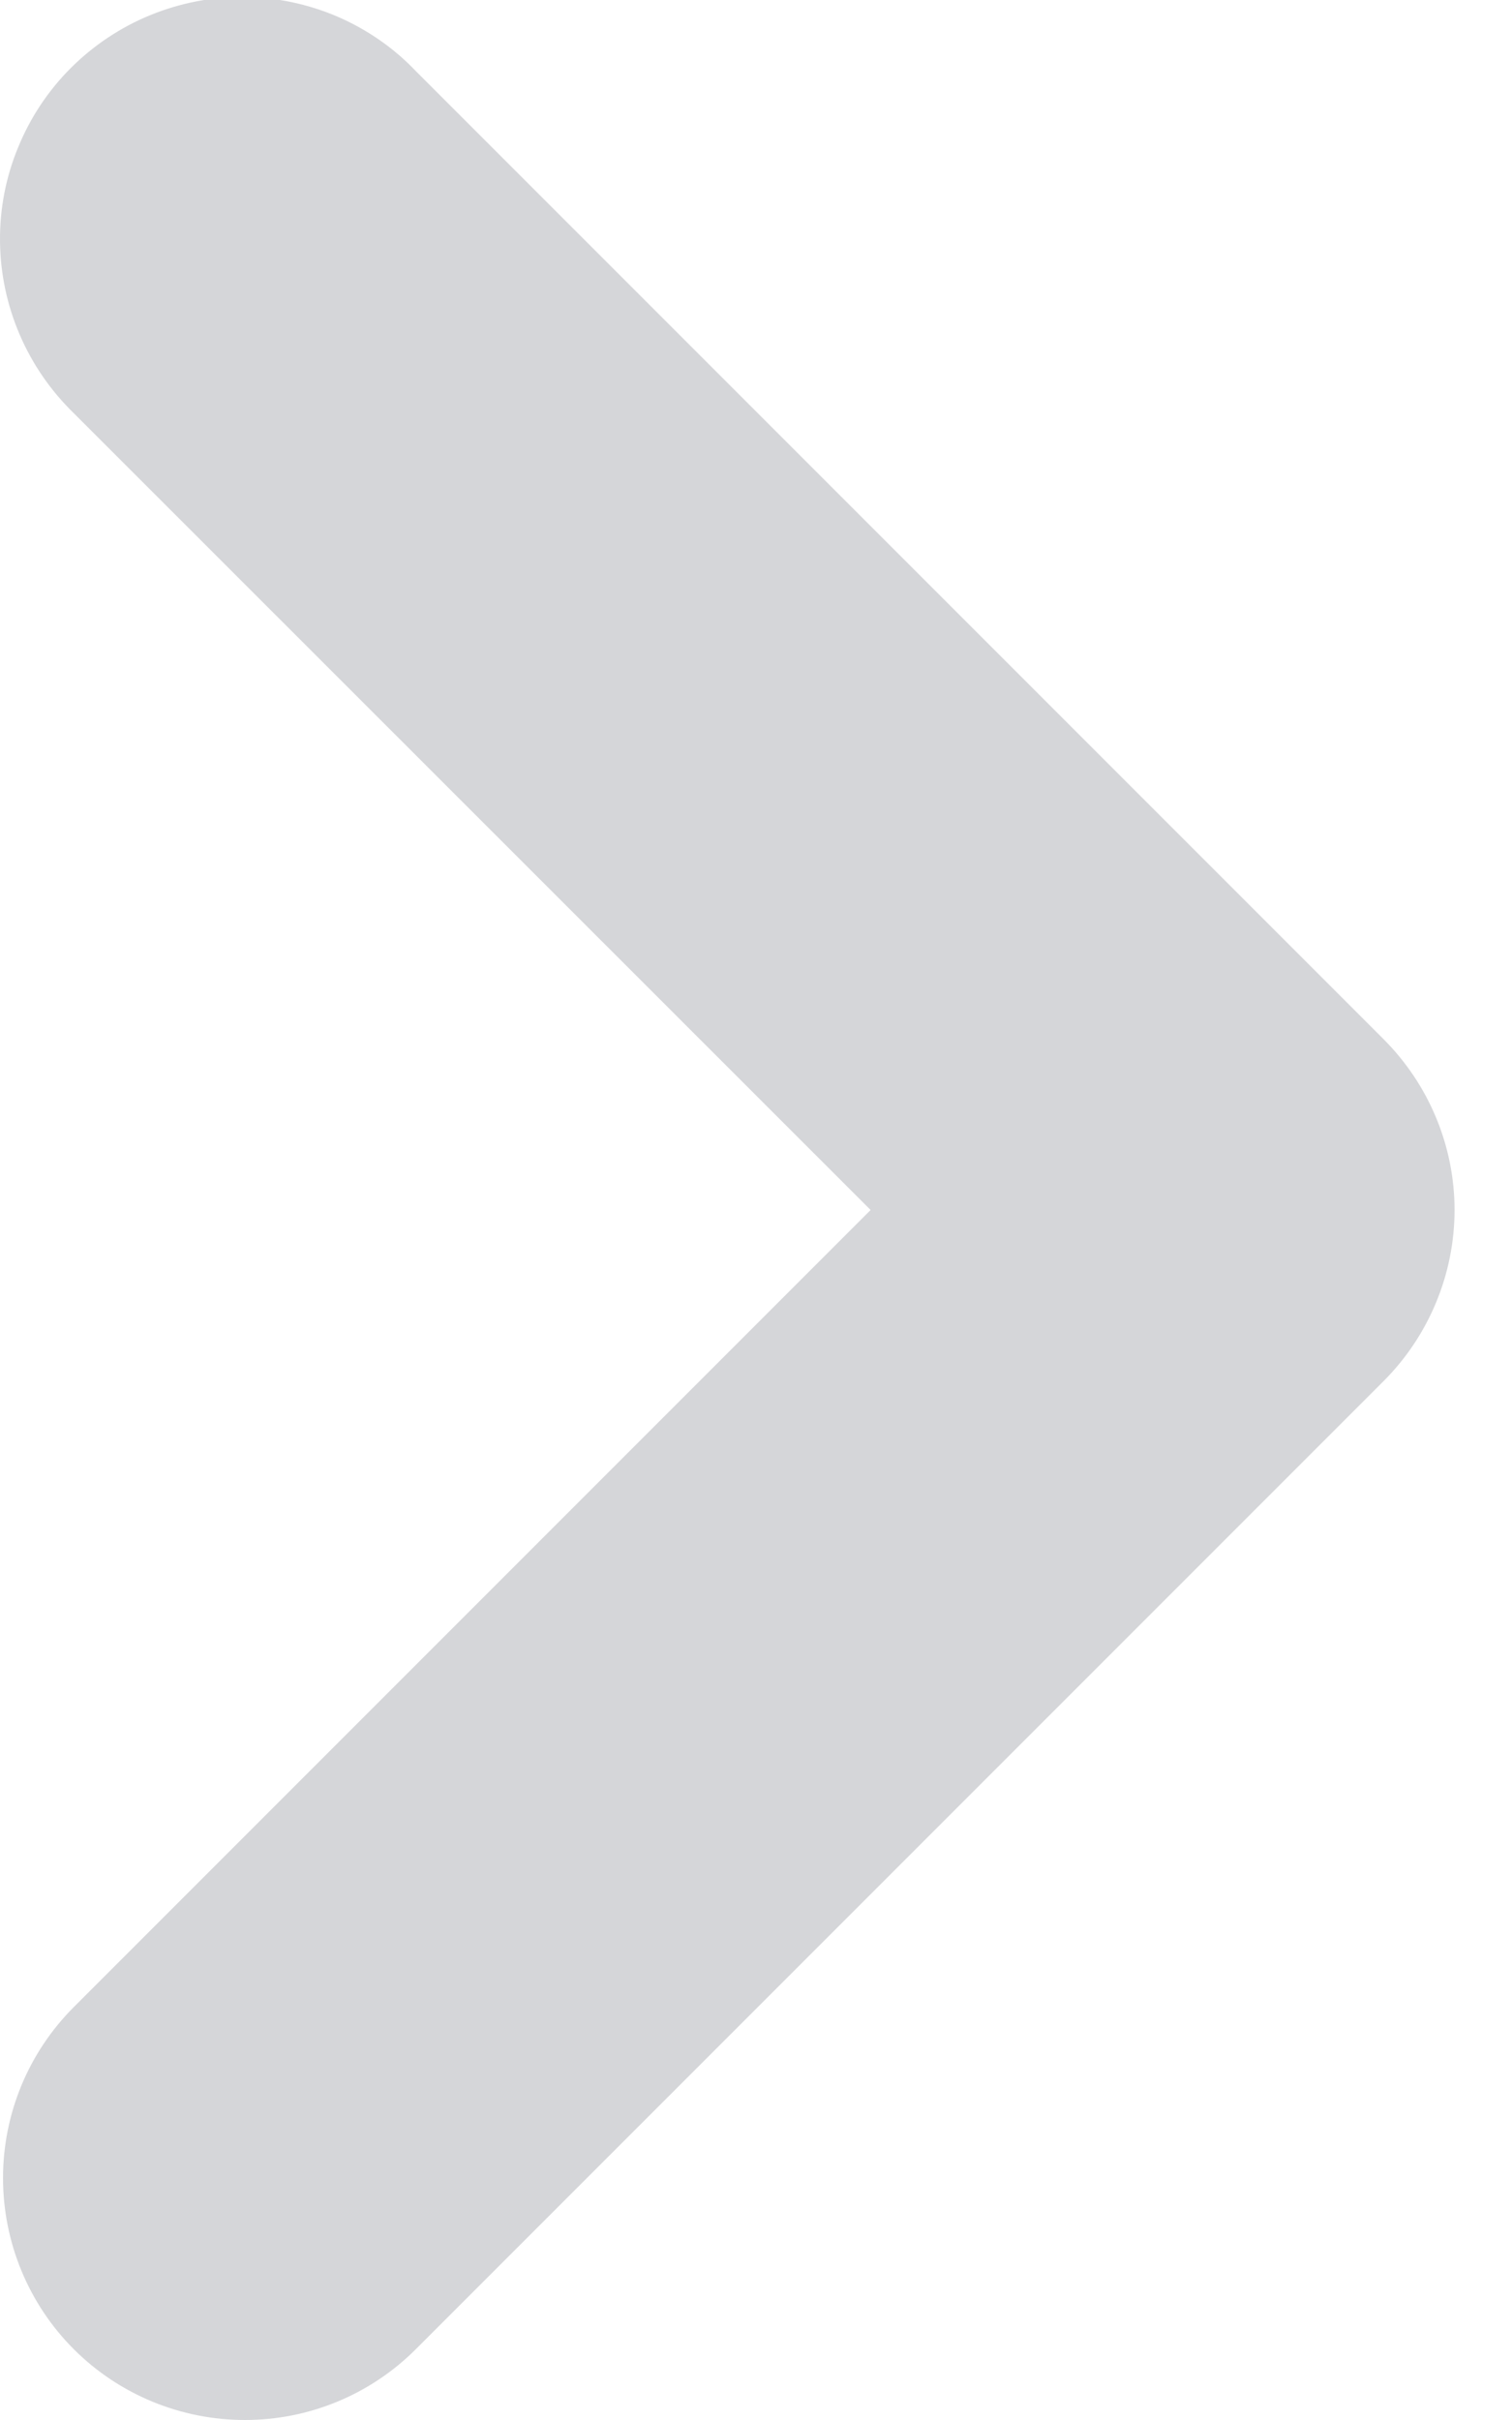 <svg width="5" height="8" viewBox="0 0 5 8" fill="none" xmlns="http://www.w3.org/2000/svg">
<path opacity="0.5" fill-rule="evenodd" clip-rule="evenodd" d="M0.244 7.766C0.094 7.616 0.01 7.412 0.01 7.2C0.01 6.988 0.094 6.785 0.244 6.635L2.879 4L0.244 1.366C0.168 1.292 0.107 1.204 0.065 1.106C0.023 1.008 0.001 0.904 2.98908e-05 0.797C-0.001 0.691 0.019 0.586 0.06 0.487C0.1 0.389 0.159 0.3 0.234 0.225C0.309 0.15 0.399 0.09 0.497 0.05C0.595 0.01 0.701 -0.011 0.807 -0.01C0.913 -0.009 1.018 0.013 1.116 0.055C1.213 0.097 1.302 0.158 1.375 0.235L4.575 3.435C4.725 3.585 4.81 3.788 4.81 4C4.81 4.212 4.725 4.416 4.575 4.566L1.375 7.766C1.225 7.916 1.022 8 0.81 8C0.598 8 0.394 7.916 0.244 7.766Z" fill="#ACAFB4"/>
</svg>
